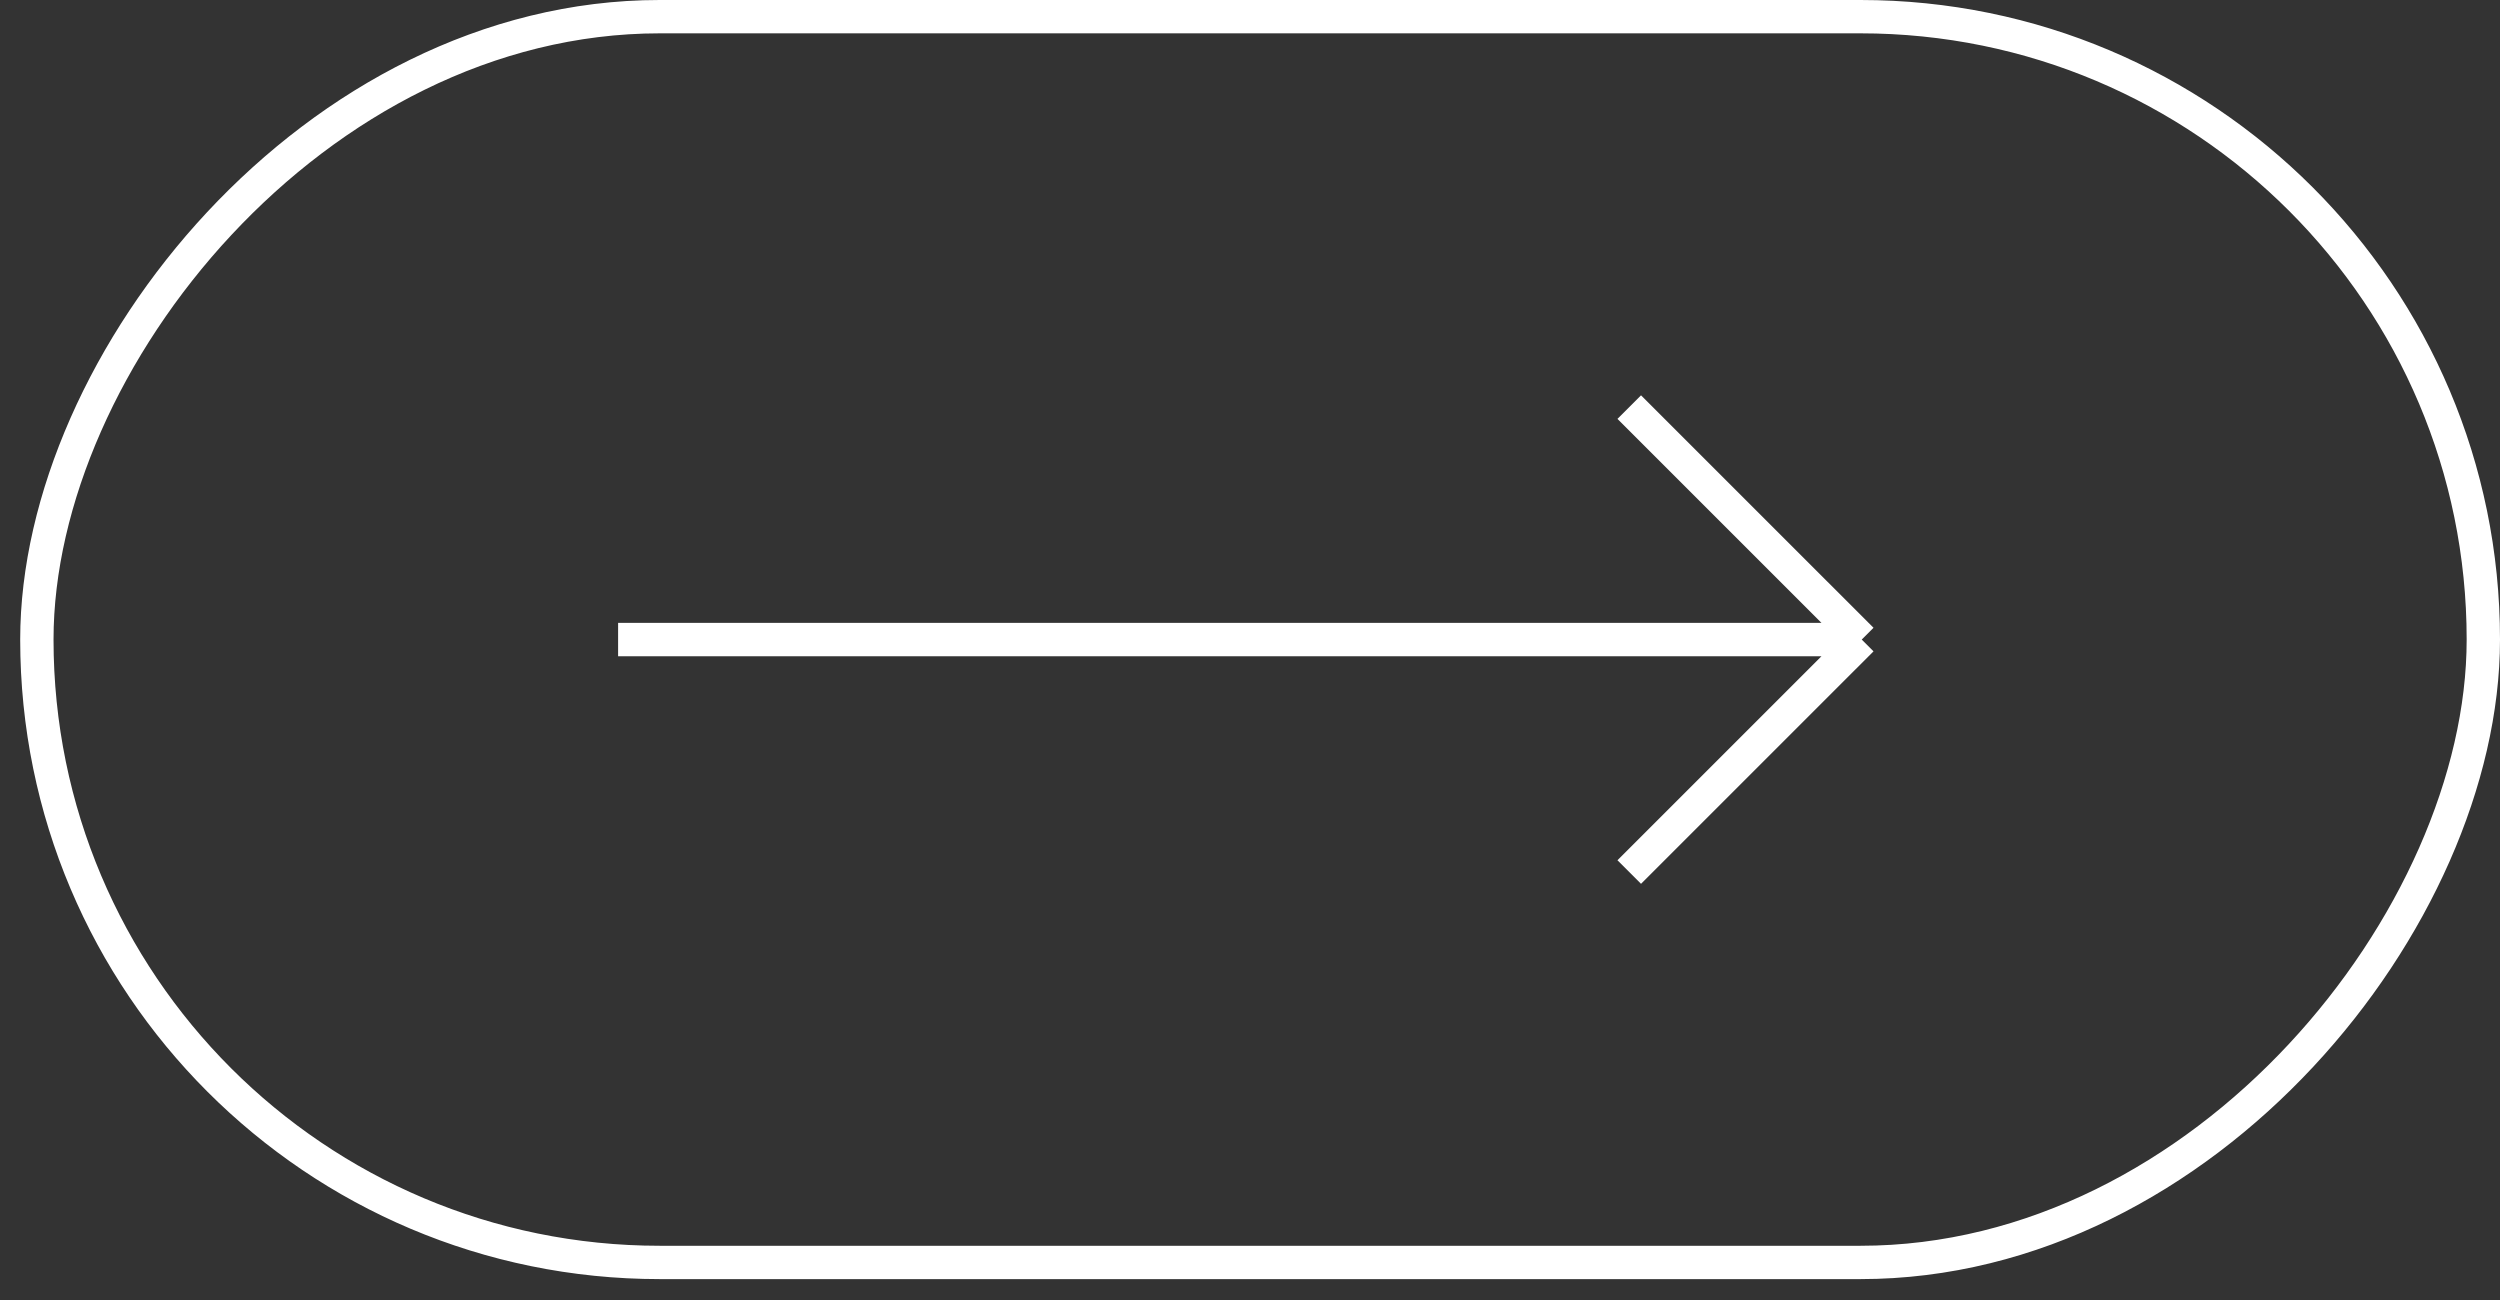 <svg xmlns="http://www.w3.org/2000/svg" width="75" height="39" viewBox="0 0 75 39" fill="none">
  <rect x="0" y="0" width="75" height="39" fill="#333333" stroke="none"/>
  <rect width="74.394" height="38.373" rx="19.186" fill="none"/>
  <rect x="-0.5" y="0.5" width="73.394" height="37.373" rx="18.686" transform="matrix(-1 0 0 1 74 0)" stroke="white"/>
  <path d="M18.543 19.187H55.852M55.852 19.187L48.877 12.213M55.852 19.187L48.877 26.161" stroke="#fff"/>
</svg>